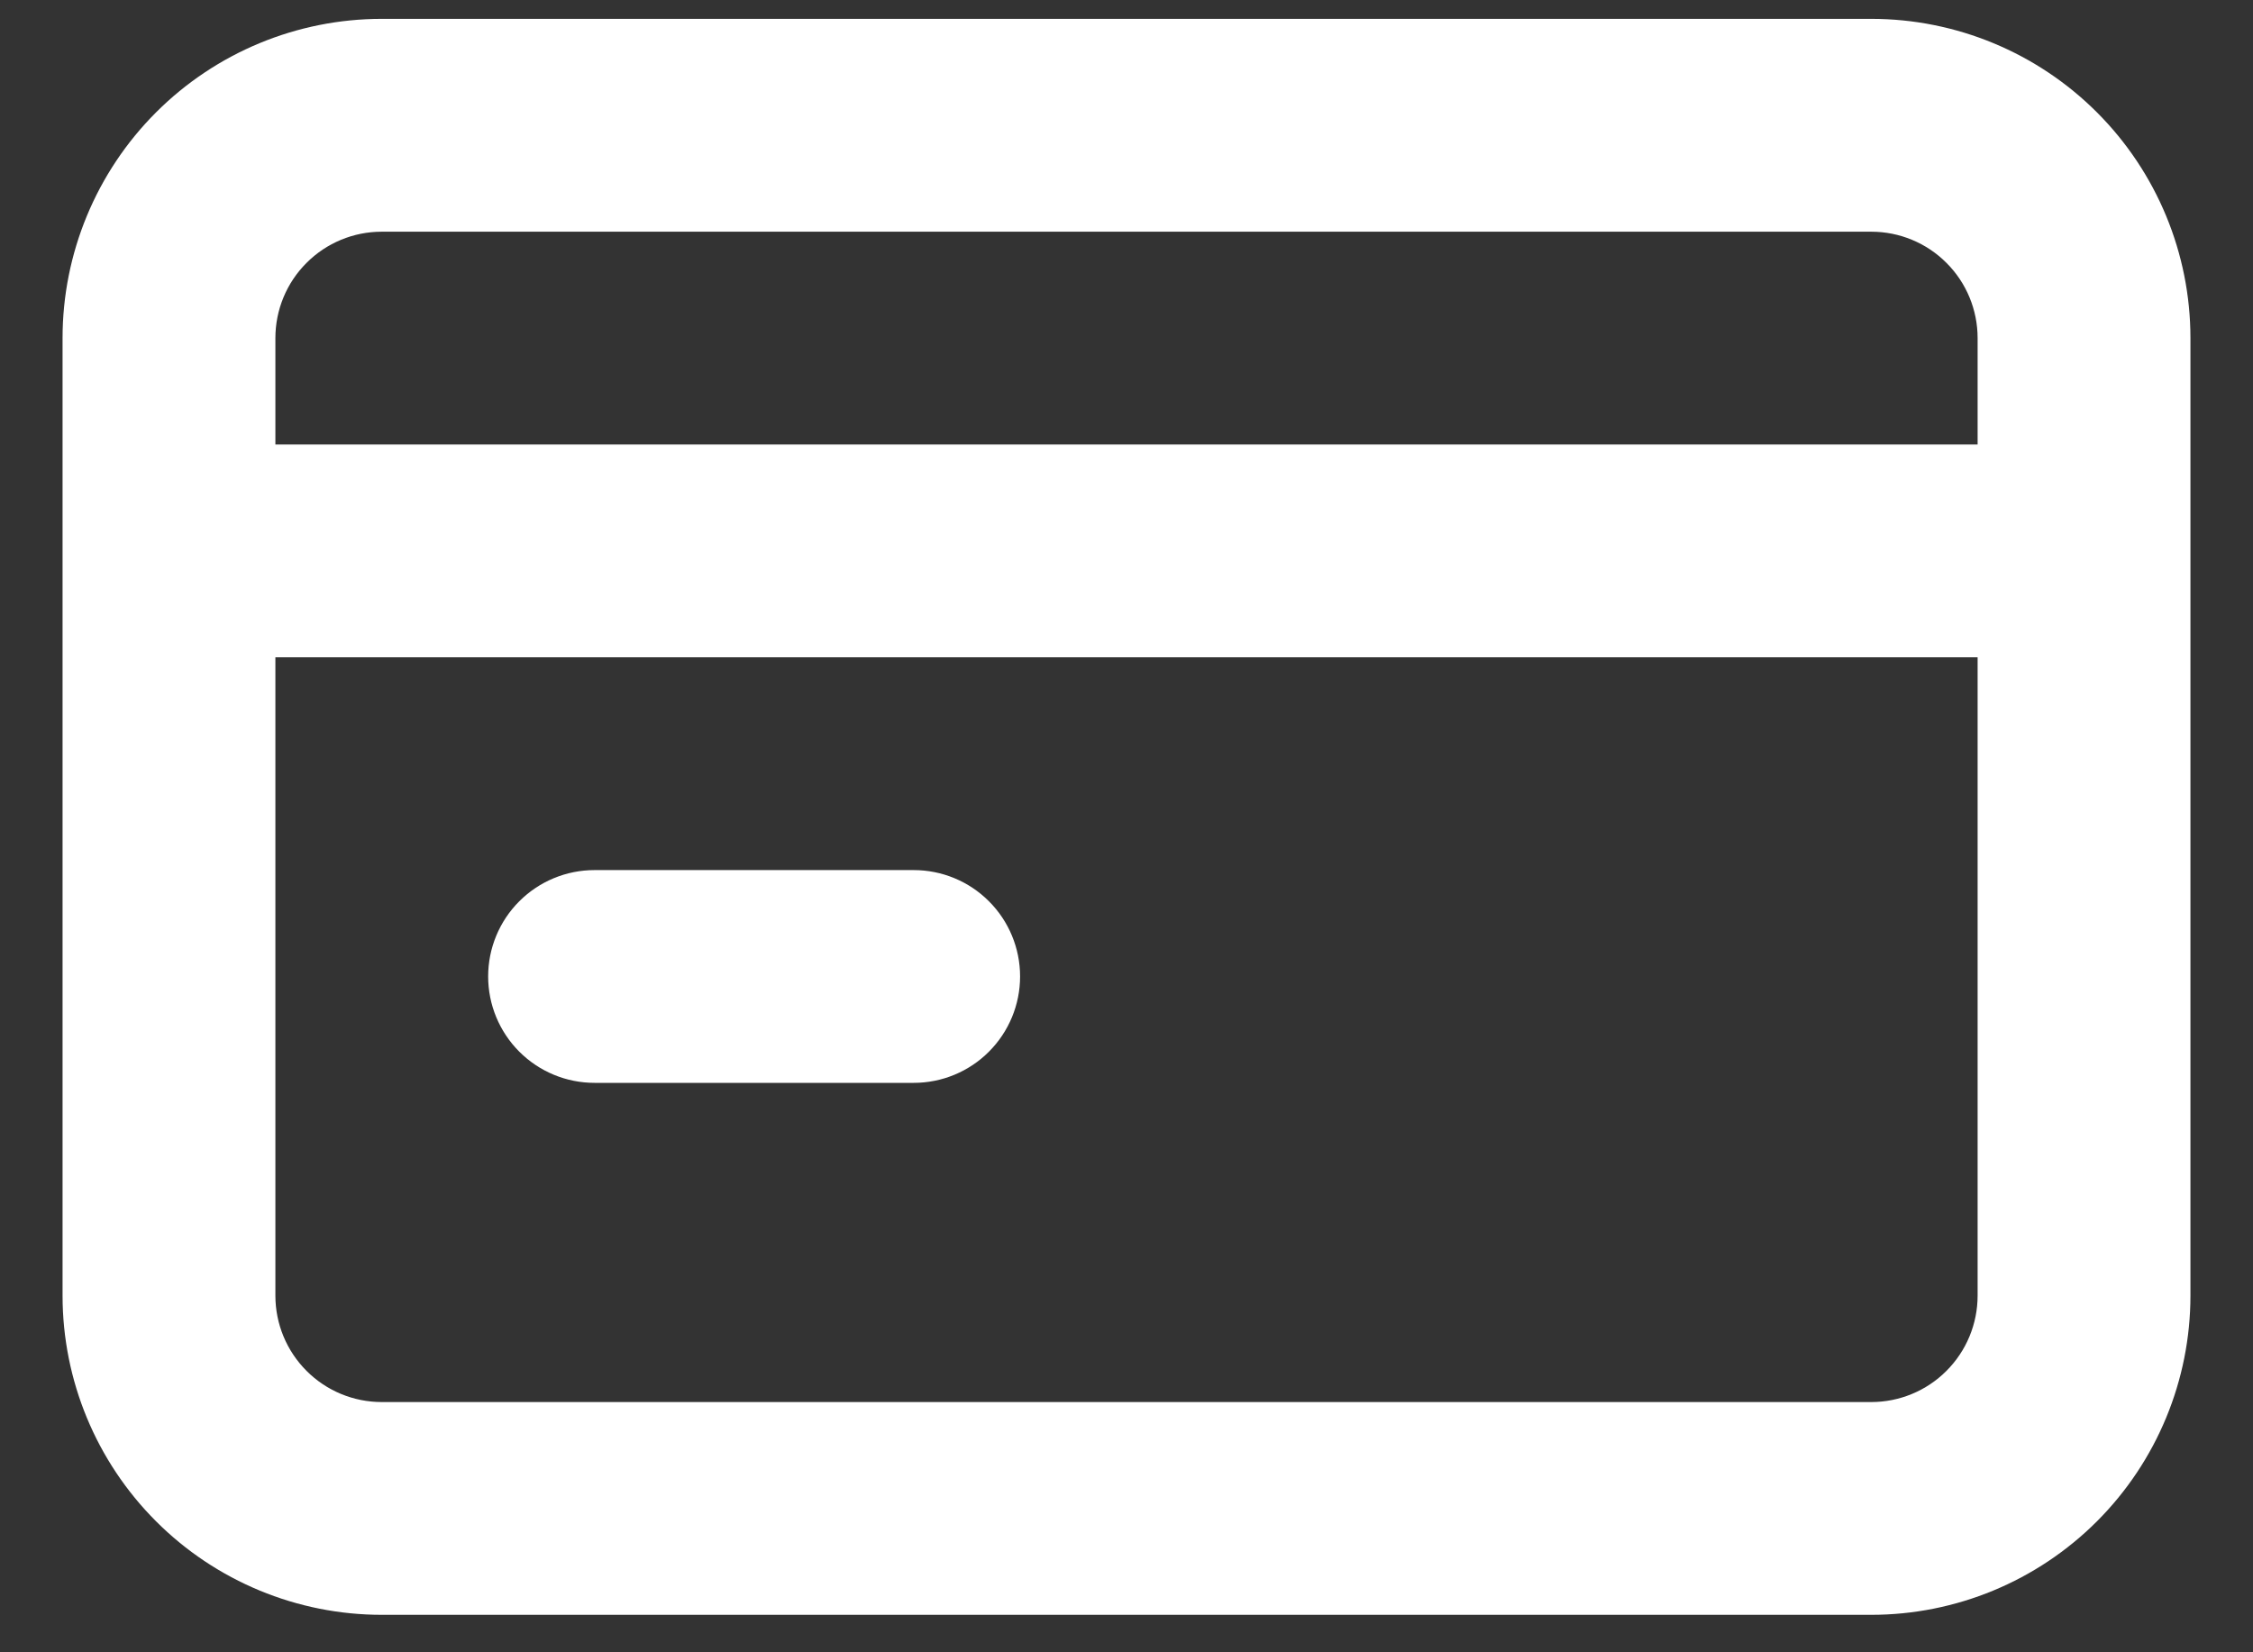 <svg width="30" height="22" viewBox="0 0 30 22" fill="none" xmlns="http://www.w3.org/2000/svg">
<rect x="0" y="0" width="30" height="22" fill="#333333" stroke="none"/>
<path d="M7.917 14.418H12.167C12.542 14.418 12.903 14.269 13.168 14.003C13.434 13.737 13.583 13.377 13.583 13.001C13.583 12.626 13.434 12.265 13.168 12C12.903 11.734 12.542 11.585 12.167 11.585H7.917C7.541 11.585 7.181 11.734 6.915 12C6.649 12.265 6.5 12.626 6.5 13.001C6.5 13.377 6.649 13.737 6.915 14.003C7.181 14.269 7.541 14.418 7.917 14.418ZM24.917 0.251H5.083C3.956 0.251 2.875 0.699 2.078 1.496C1.281 2.293 0.833 3.374 0.833 4.501V17.251C0.833 18.378 1.281 19.459 2.078 20.256C2.875 21.053 3.956 21.501 5.083 21.501H24.917C26.044 21.501 27.125 21.053 27.922 20.256C28.719 19.459 29.167 18.378 29.167 17.251V4.501C29.167 3.374 28.719 2.293 27.922 1.496C27.125 0.699 26.044 0.251 24.917 0.251ZM26.333 17.251C26.333 17.627 26.184 17.987 25.918 18.253C25.653 18.519 25.292 18.668 24.917 18.668H5.083C4.708 18.668 4.347 18.519 4.082 18.253C3.816 17.987 3.667 17.627 3.667 17.251V8.751H26.333V17.251ZM26.333 5.918H3.667V4.501C3.667 4.126 3.816 3.765 4.082 3.5C4.347 3.234 4.708 3.085 5.083 3.085H24.917C25.292 3.085 25.653 3.234 25.918 3.5C26.184 3.765 26.333 4.126 26.333 4.501V5.918Z" fill="white"/>
</svg>
